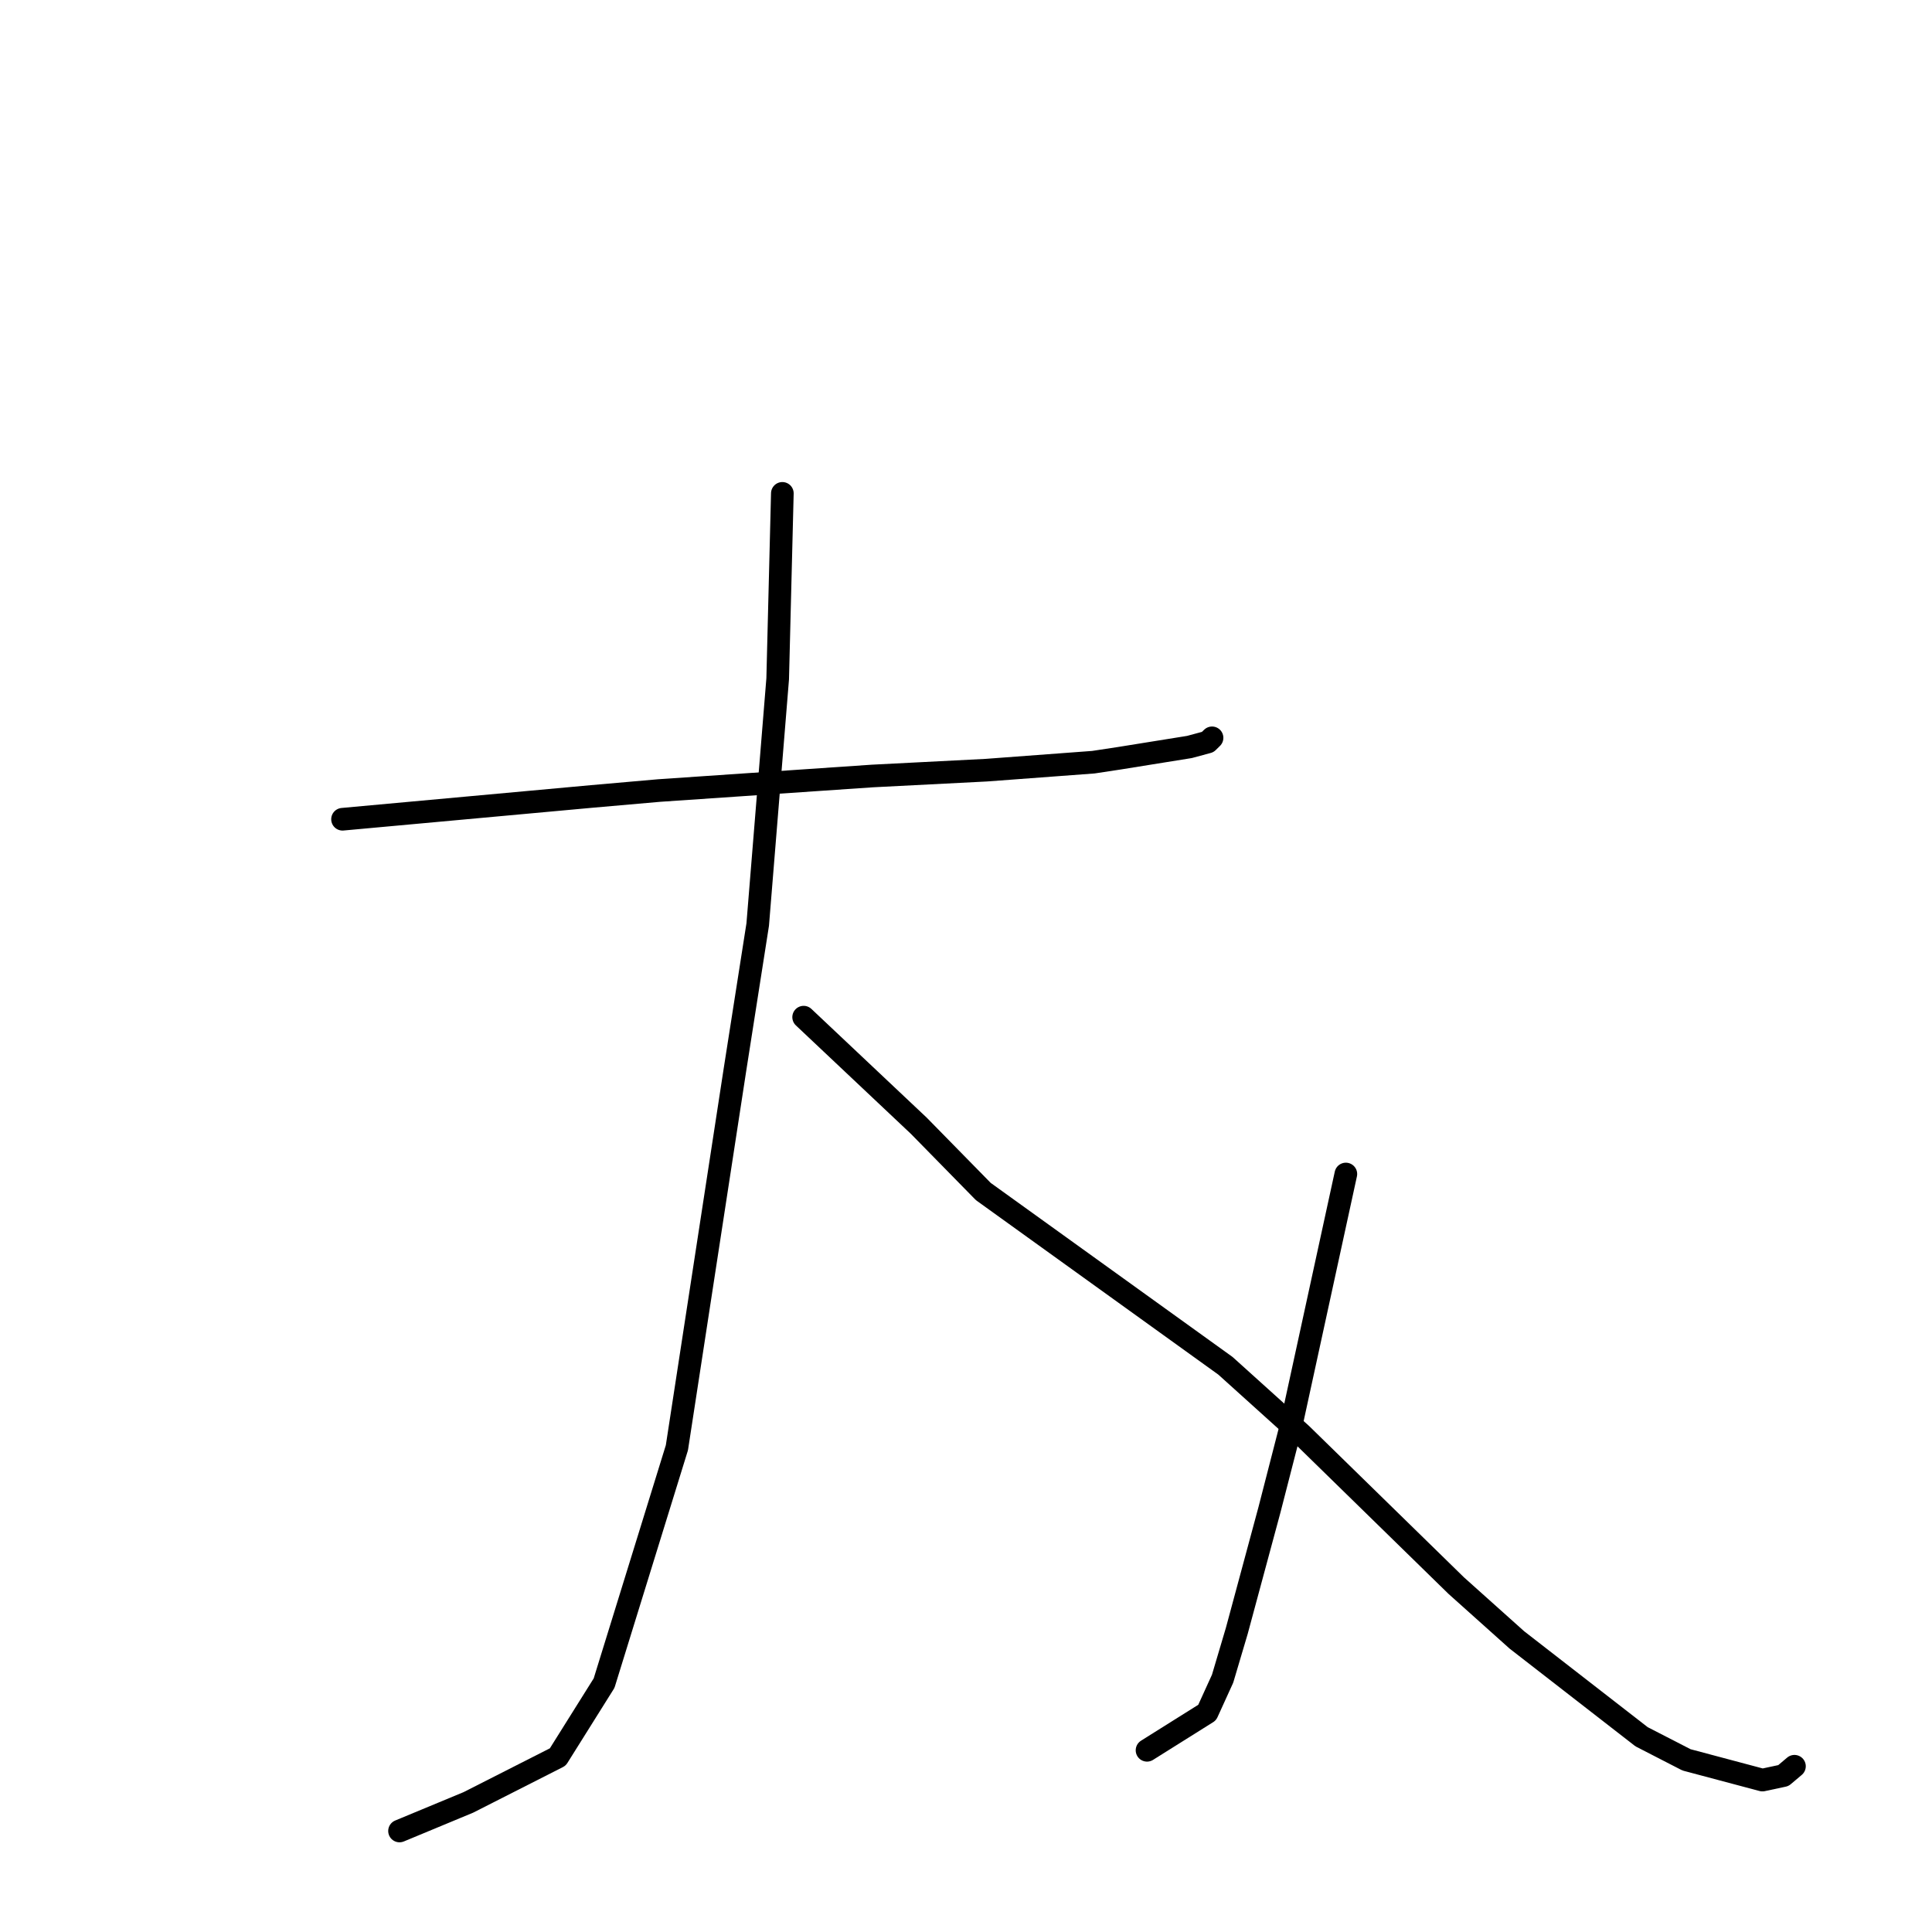 <?xml version="1.0" standalone="no"?>
    <svg width="256" height="256" xmlns="http://www.w3.org/2000/svg" version="1.1">
    <polyline stroke="black" stroke-width="3" stroke-linecap="round" fill="transparent" stroke-linejoin="round" points="45.387 108.554 61.916 107.042 78.445 105.53 87.308 104.752 115.586 102.824 130.7 102.051 144.876 100.994 148.344 100.468 157.612 98.978 160.036 98.323 160.593 97.776 160.602 97.767 " />
        <polyline stroke="black" stroke-width="3" stroke-linecap="round" fill="transparent" stroke-linejoin="round" points="103.665 65.374 103.356 77.661 103.047 89.948 100.401 122.505 97.381 141.774 89.693 191.83 80.044 223.024 73.909 232.811 62.061 238.828 53.769 242.271 52.939 242.615 " />
        <polyline stroke="black" stroke-width="3" stroke-linecap="round" fill="transparent" stroke-linejoin="round" points="106.487 134.779 114.116 141.973 121.745 149.166 130.294 157.884 162.379 180.975 172.427 190.038 192.962 210.105 200.994 217.298 217.518 230.129 223.471 233.19 233.533 235.869 236.31 235.275 237.762 234.048 237.772 234.039 237.775 234.037 " />
        <polyline stroke="black" stroke-width="3" stroke-linecap="round" fill="transparent" stroke-linejoin="round" points="178.333 155.562 174.687 172.304 171.042 189.046 168.21 200.055 163.879 216.104 162.001 222.434 159.955 226.924 152.712 231.468 151.987 231.923 " />
        </svg>